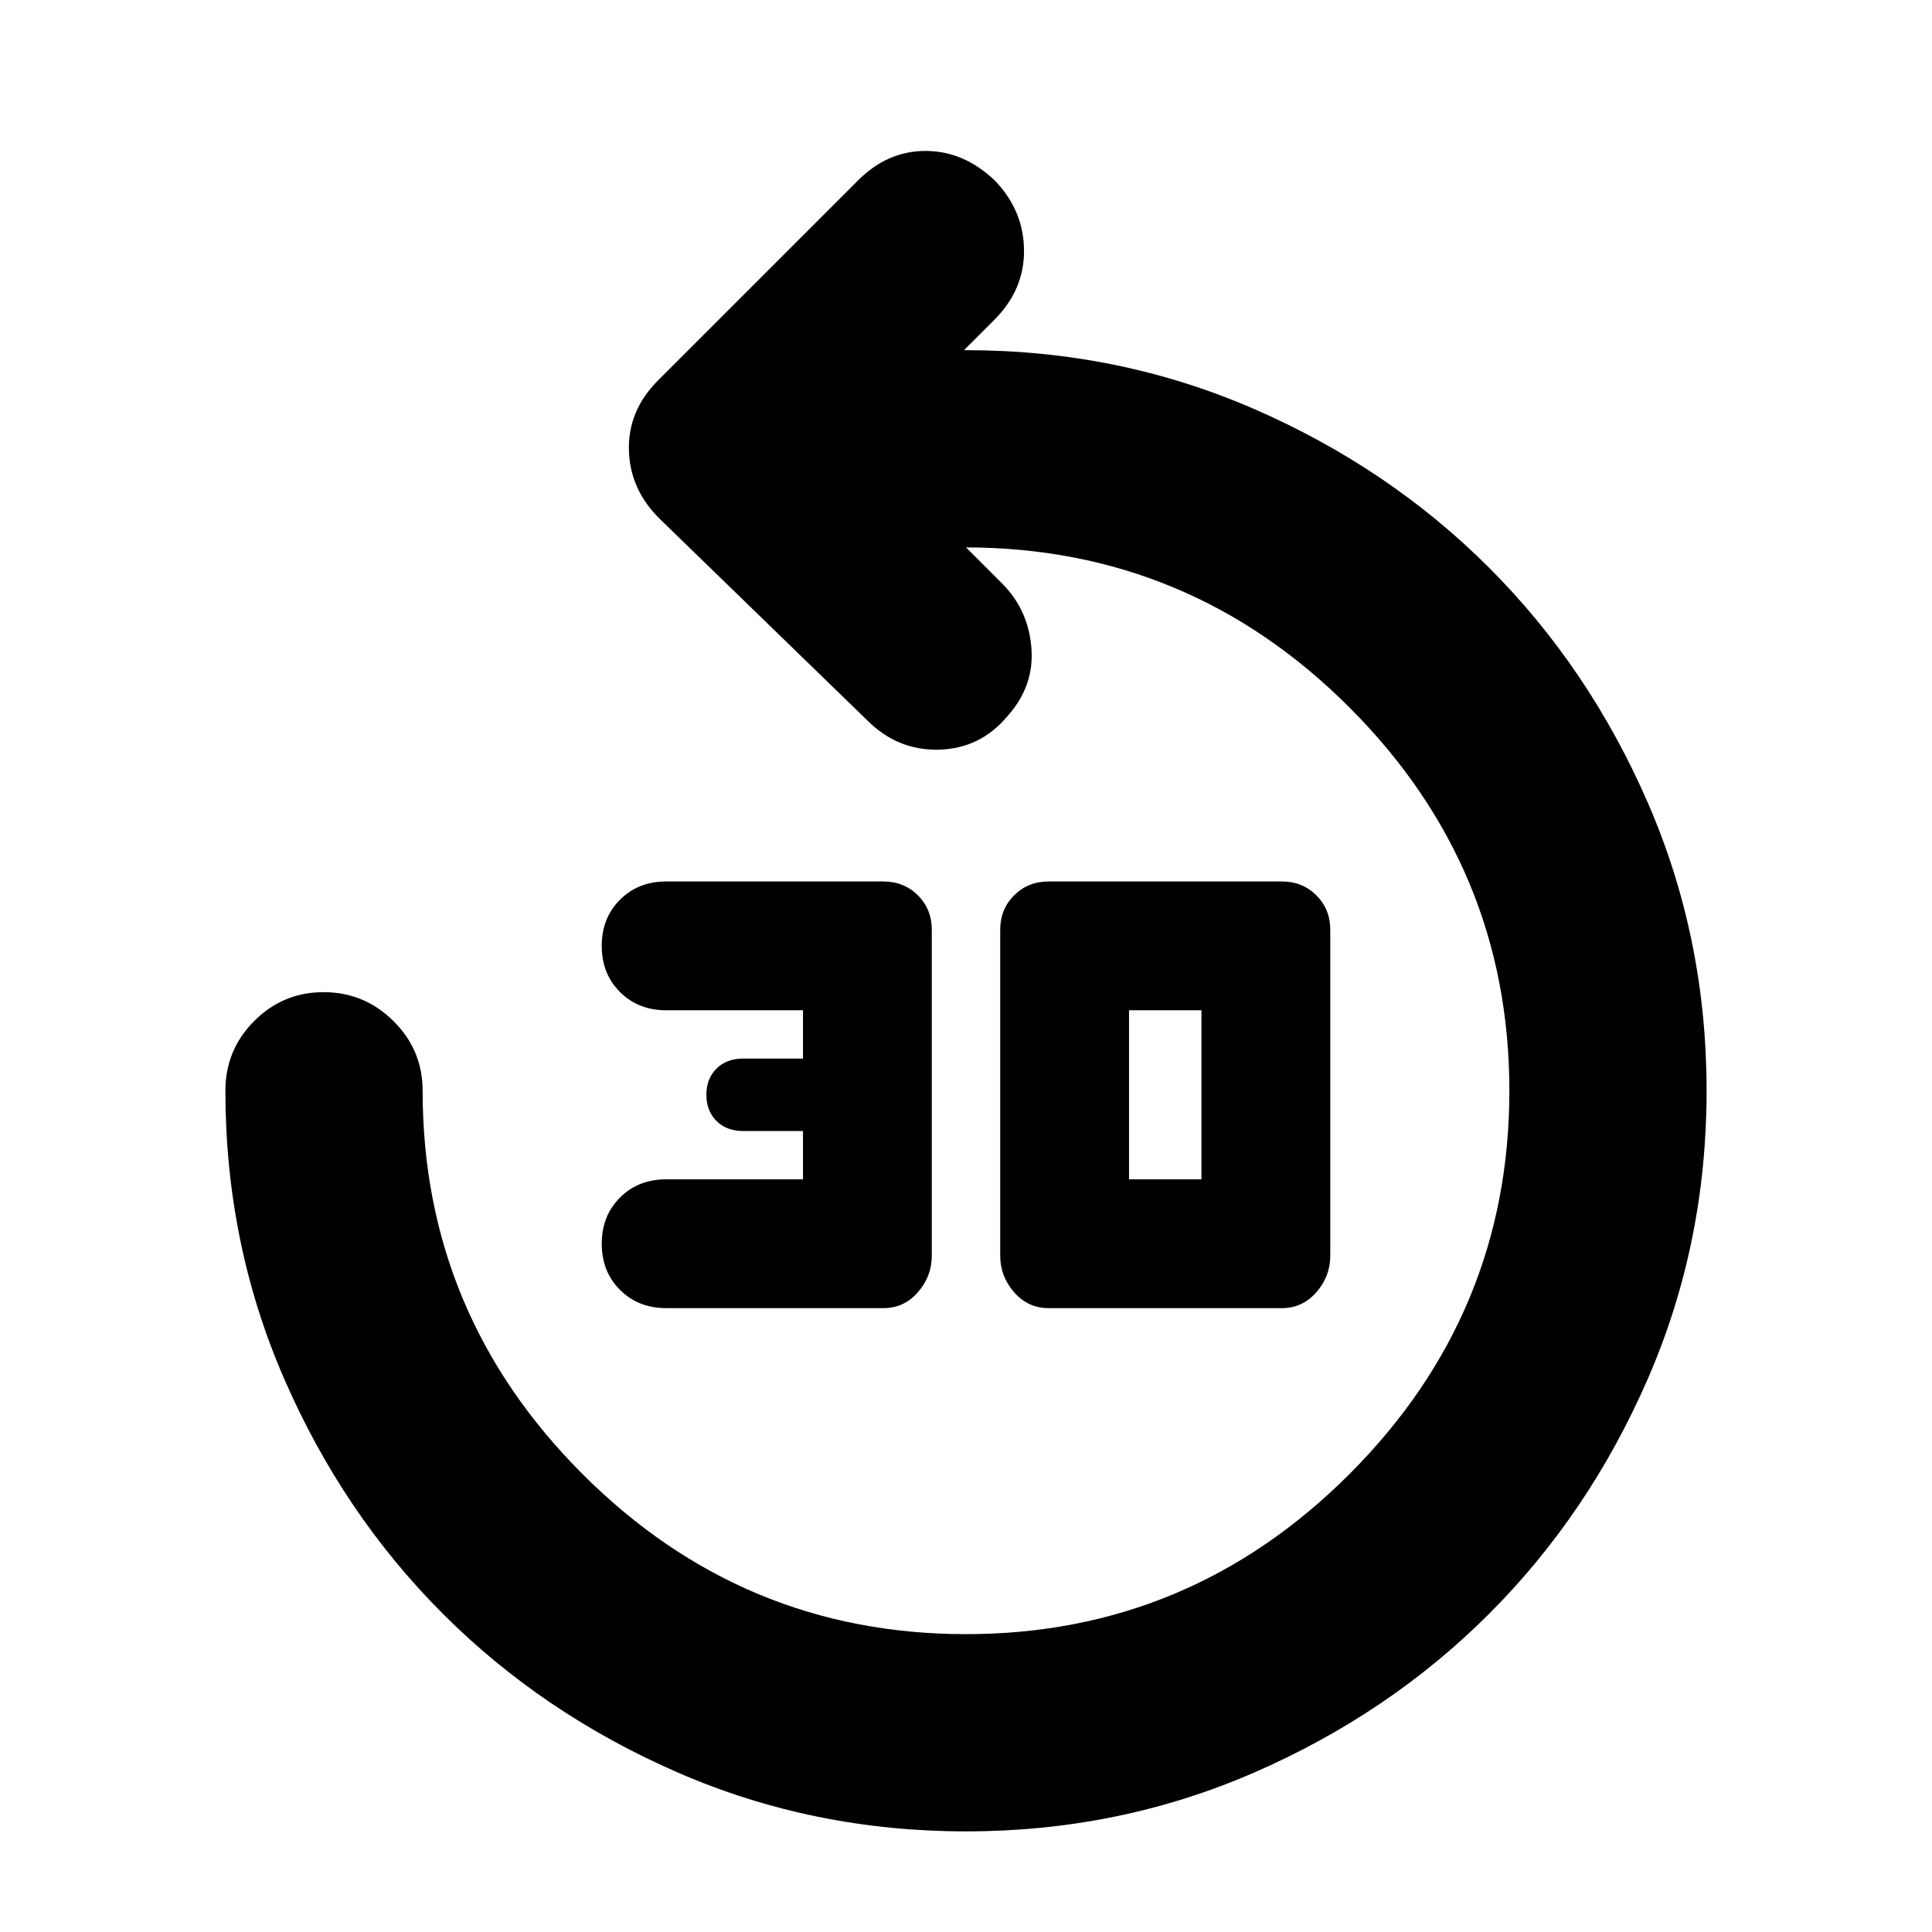 <svg xmlns="http://www.w3.org/2000/svg" height="20" viewBox="0 -960 960 960" width="20"><path d="M439-310H331q-13.87 0-22.93-9.07Q299-328.13 299-342t9.07-22.93Q317.13-374 331-374h68v-24h-29.67q-8.33 0-13.33-5t-5-13q0-8 5-13t13.33-5H399v-24h-68q-13.87 0-22.93-9.07Q299-476.13 299-490t9.07-22.93Q317.13-522 331-522h108q10.2 0 17.1 6.9 6.9 6.9 6.9 17.1v162q0 10.2-6.9 18.1-6.9 7.9-17.1 7.9Zm82 0q-10.2 0-17.1-7.9-6.9-7.9-6.9-18.1v-162q0-10.2 6.9-17.1 6.9-6.9 17.1-6.9h116q10.2 0 17.1 6.9 6.9 6.9 6.9 17.1v162q0 10.2-6.9 18.1-6.9 7.9-17.1 7.9H521Zm40-64h36v-84h-36v84ZM480-50q-76 0-143.11-29.2-67.11-29.2-116.8-78.89t-78.89-116.8Q112-342 112-418q0-20.3 14.29-34.65Q140.58-467 160.79-467t34.71 14.35Q210-438.3 210-418q0 111 79.5 190.5T480-148q111 0 190.5-79.5T750-418q0-111-79.5-190.5T479.61-688h.39l18 18q13 13 14.5 32t-12.02 34Q487-588 466.5-587.5 446-587 431-602L328-702q-15-14.64-15.5-34.32T327-771l99-99q14.73-15 33.87-15 19.13 0 34.61 14.86 14.19 14.85 14.35 34.5Q509-816 494-801l-15 15h1q76 0 143.11 29.2 67.11 29.2 116.8 78.89t78.89 116.8Q848-494 848-418q0 76-29.2 143.11-29.2 67.11-78.89 116.8T623.11-79.2Q556-50 480-50Z"/></svg>